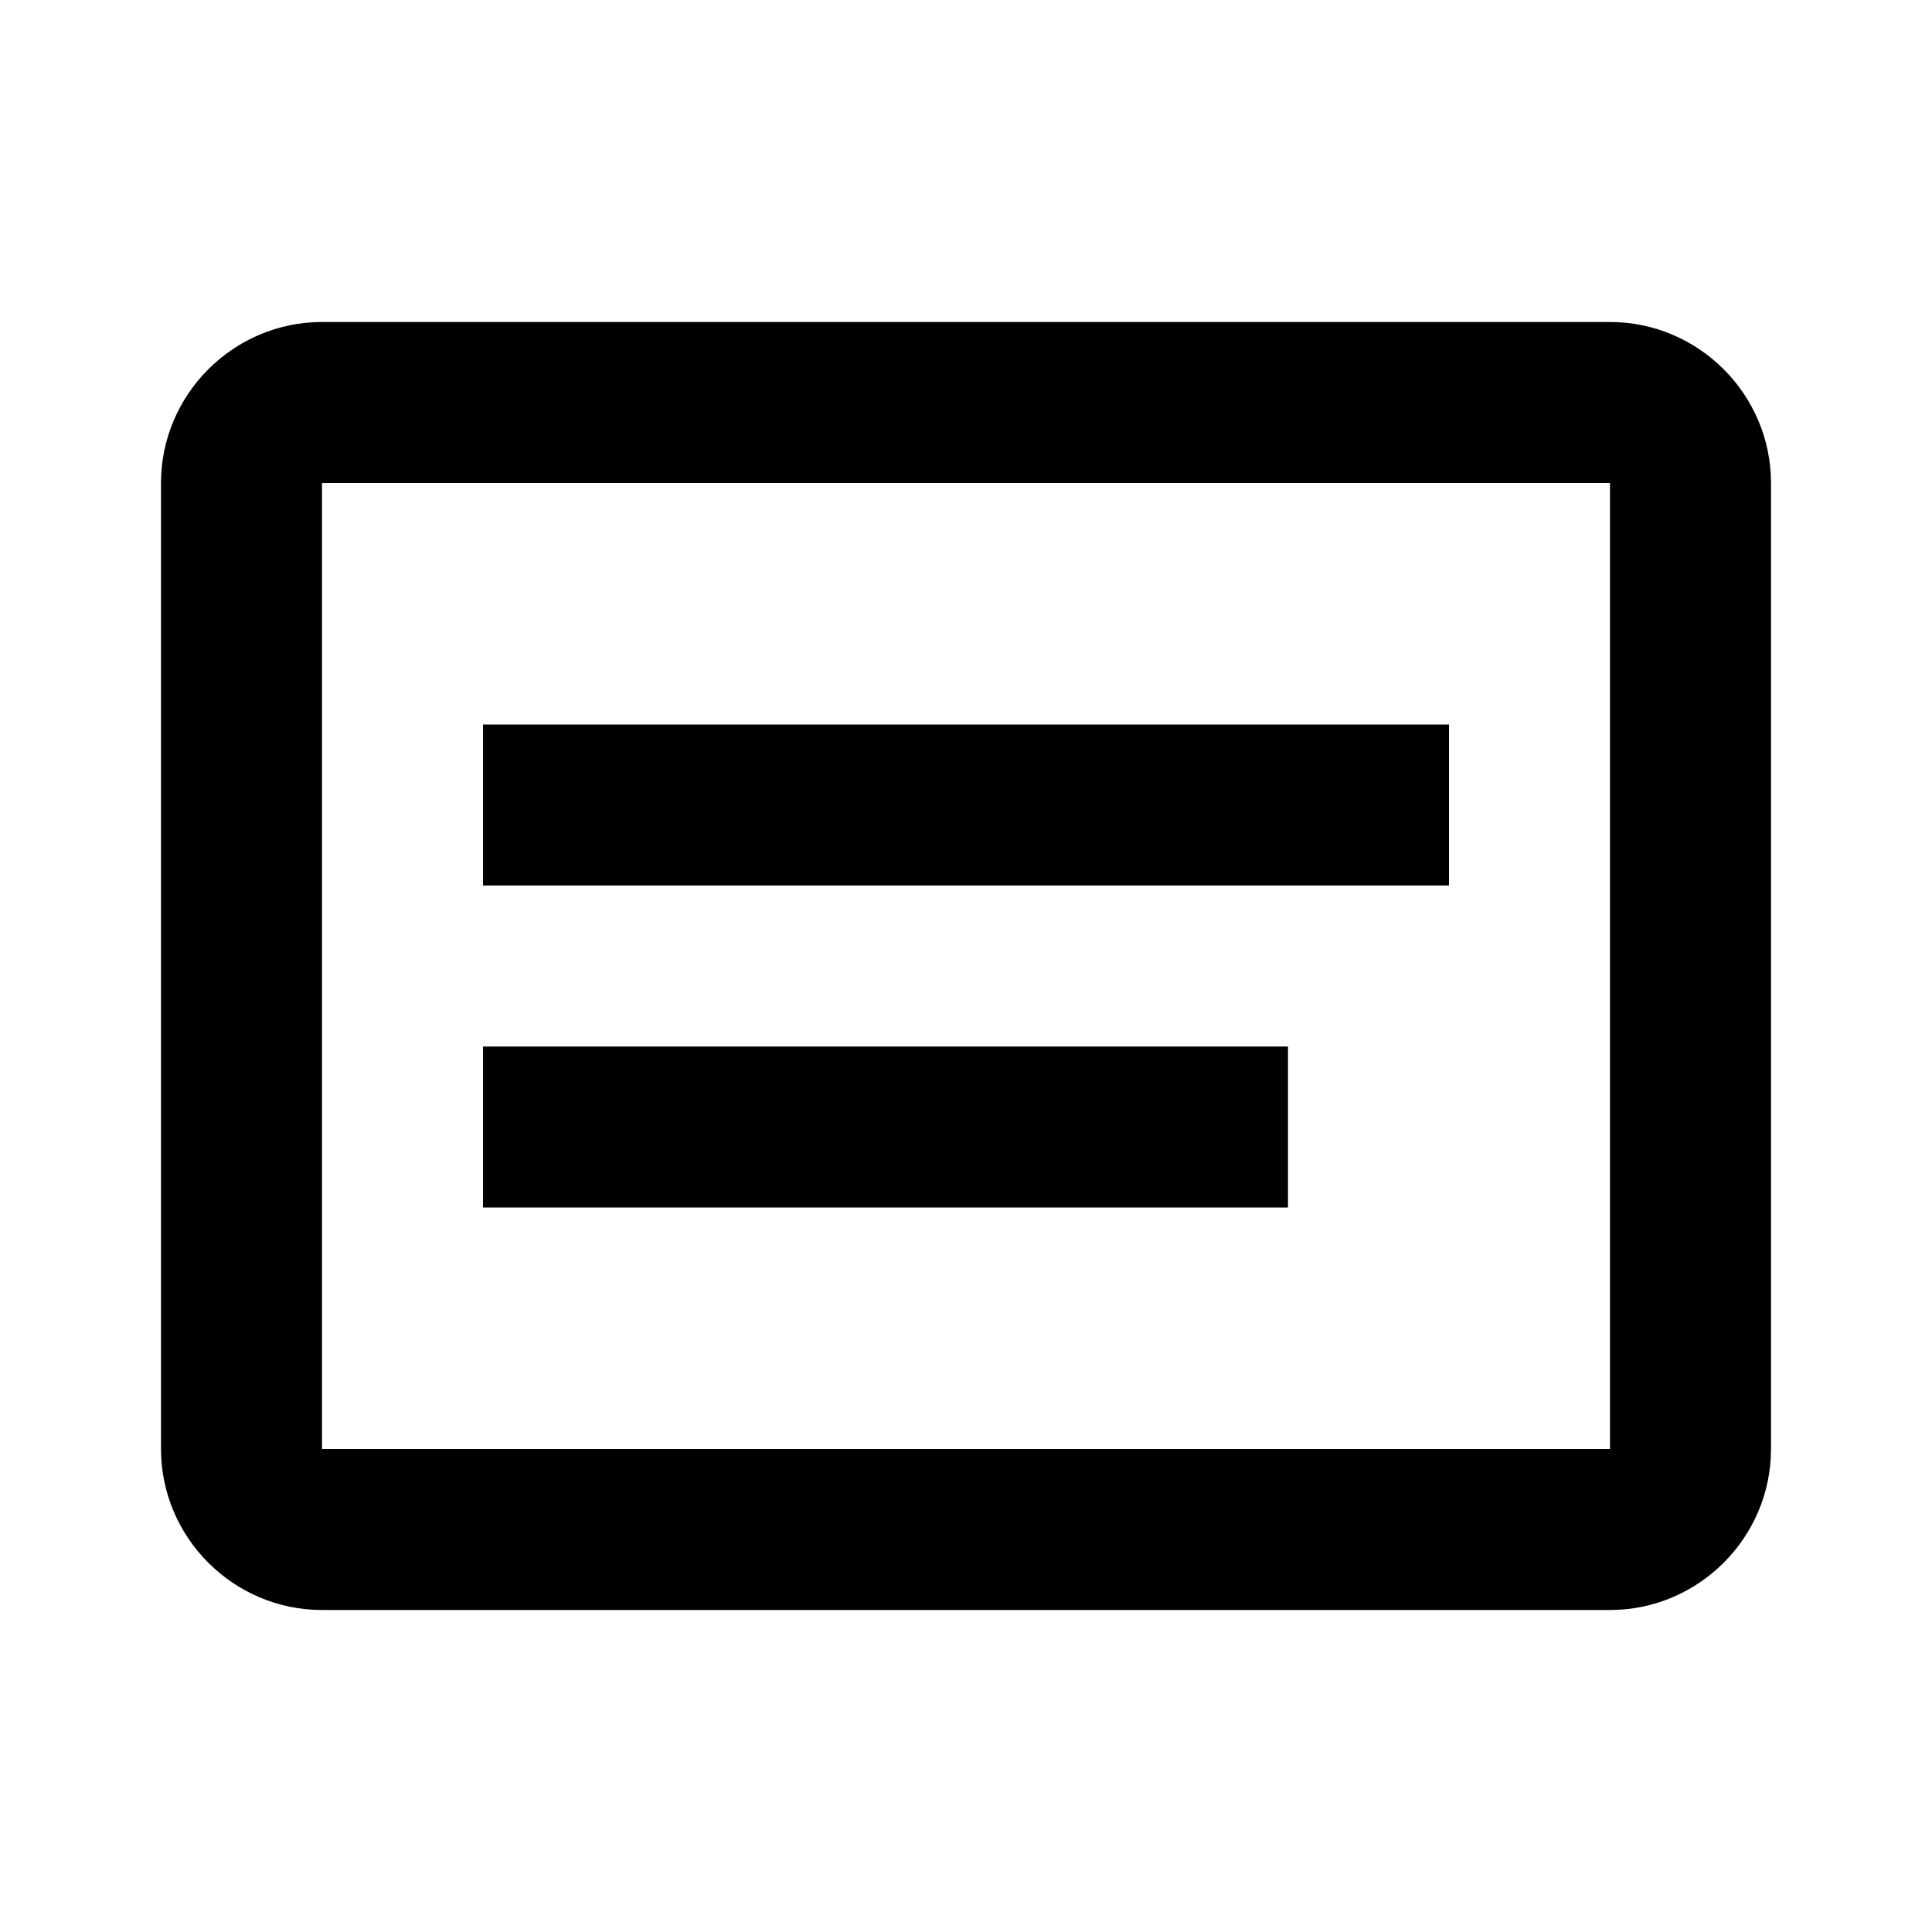 <?xml version="1.0" encoding="UTF-8"?><!DOCTYPE svg PUBLIC "-//W3C//DTD SVG 1.1//EN" "http://www.w3.org/Graphics/SVG/1.1/DTD/svg11.dtd"><svg xmlns="http://www.w3.org/2000/svg" xmlns:xlink="http://www.w3.org/1999/xlink" version="1.1" id="mdi-card-text-outline" width="24" height="24" viewBox="0 0 24 24"><path d="M20,20H4C2.9,20 2,19.1 2,18V6C2,4.9 2.9,4 4,4H20C21.1,4 22,4.9 22,6V18C22,19.1 21.1,20 20,20M4,6V18H20V6H4M6,9H18V11H6V9M6,13H16V15H6V13Z" /></svg>